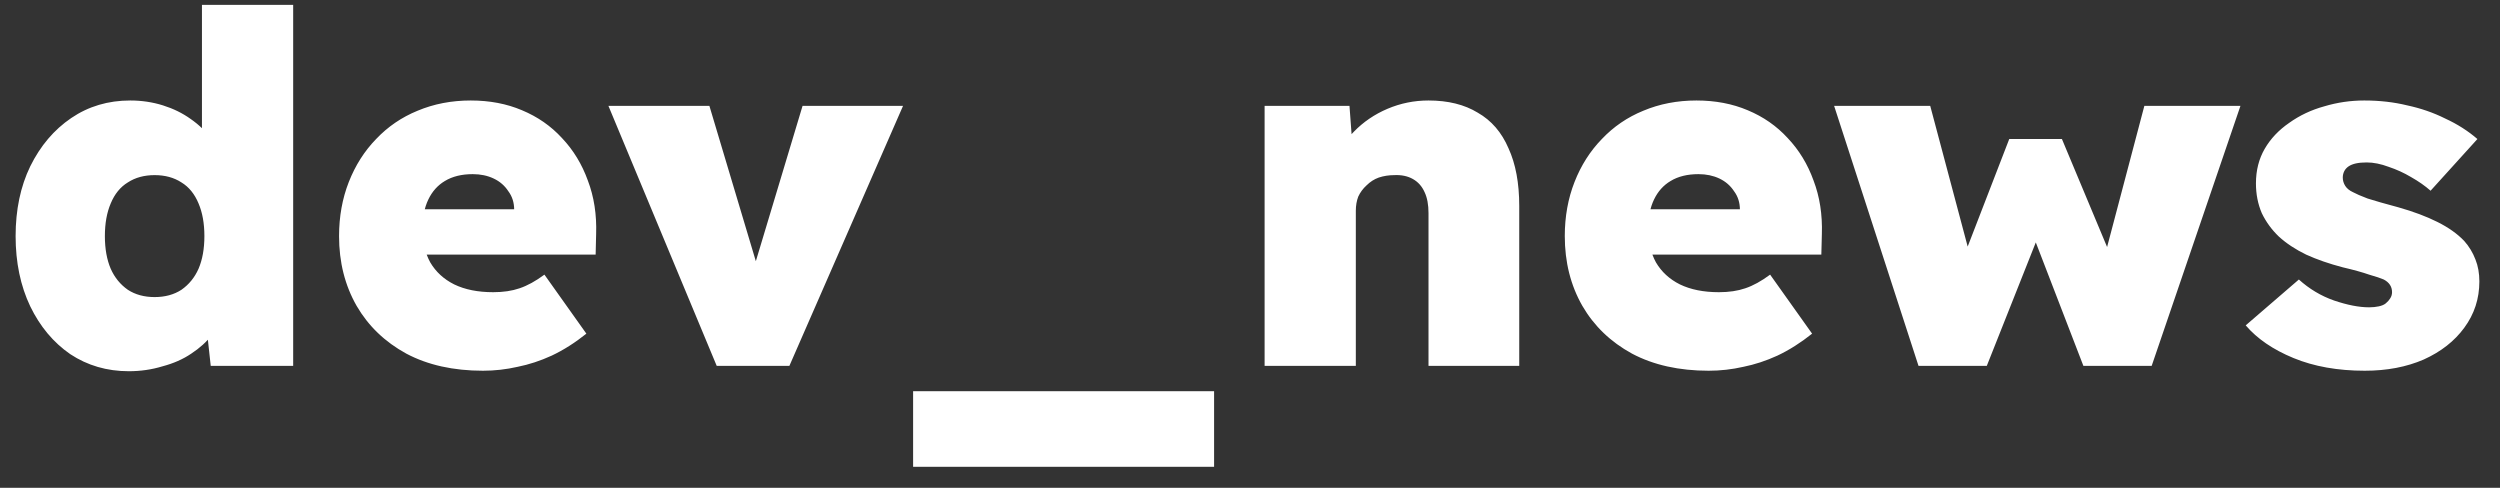 <svg width="82" height="16" viewBox="0 0 82 16" fill="none" xmlns="http://www.w3.org/2000/svg">
<rect x="0" y="0" width="82" height="16" fill="#333333" stroke="none"/>
<path d="M4.224 12.176C3.509 12.176 2.869 11.989 2.304 11.616C1.749 11.232 1.312 10.709 0.992 10.048C0.672 9.376 0.512 8.608 0.512 7.744C0.512 6.88 0.672 6.117 0.992 5.456C1.323 4.784 1.771 4.256 2.336 3.872C2.901 3.488 3.547 3.296 4.272 3.296C4.645 3.296 5.003 3.349 5.344 3.456C5.685 3.563 5.989 3.712 6.256 3.904C6.533 4.096 6.763 4.32 6.944 4.576C7.136 4.832 7.259 5.104 7.312 5.392L6.624 5.584V0.16H9.616V12H6.912L6.704 10.096L7.296 10.208C7.253 10.485 7.141 10.741 6.96 10.976C6.779 11.211 6.549 11.419 6.272 11.6C6.005 11.781 5.691 11.92 5.328 12.016C4.976 12.123 4.608 12.176 4.224 12.176ZM5.072 9.744C5.413 9.744 5.707 9.664 5.952 9.504C6.197 9.333 6.384 9.104 6.512 8.816C6.64 8.517 6.704 8.16 6.704 7.744C6.704 7.328 6.64 6.971 6.512 6.672C6.384 6.363 6.197 6.133 5.952 5.984C5.707 5.824 5.413 5.744 5.072 5.744C4.731 5.744 4.437 5.824 4.192 5.984C3.947 6.133 3.76 6.363 3.632 6.672C3.504 6.971 3.44 7.328 3.44 7.744C3.44 8.16 3.504 8.517 3.632 8.816C3.76 9.104 3.947 9.333 4.192 9.504C4.437 9.664 4.731 9.744 5.072 9.744ZM15.841 12.16C14.871 12.16 14.033 11.973 13.329 11.6C12.625 11.216 12.081 10.693 11.697 10.032C11.313 9.36 11.121 8.597 11.121 7.744C11.121 7.104 11.228 6.512 11.441 5.968C11.655 5.424 11.953 4.955 12.337 4.56C12.721 4.155 13.175 3.845 13.697 3.632C14.231 3.408 14.812 3.296 15.441 3.296C16.06 3.296 16.62 3.403 17.121 3.616C17.633 3.829 18.071 4.133 18.433 4.528C18.807 4.923 19.089 5.387 19.281 5.92C19.484 6.453 19.575 7.04 19.553 7.68L19.537 8.352H12.817L12.449 6.864H17.153L16.865 7.184V6.88C16.865 6.645 16.801 6.443 16.673 6.272C16.556 6.091 16.396 5.952 16.193 5.856C15.991 5.76 15.761 5.712 15.505 5.712C15.143 5.712 14.839 5.787 14.593 5.936C14.359 6.075 14.177 6.277 14.049 6.544C13.921 6.811 13.857 7.131 13.857 7.504C13.857 7.931 13.943 8.299 14.113 8.608C14.295 8.917 14.556 9.157 14.897 9.328C15.249 9.499 15.676 9.584 16.177 9.584C16.508 9.584 16.796 9.541 17.041 9.456C17.297 9.371 17.569 9.221 17.857 9.008L19.233 10.944C18.86 11.243 18.481 11.483 18.097 11.664C17.724 11.835 17.351 11.957 16.977 12.032C16.604 12.117 16.225 12.16 15.841 12.16ZM23.508 12L19.956 3.472H23.268L25.172 9.84L24.404 9.856L26.324 3.472H29.62L25.892 12H23.508ZM29.95 15.312V12.832H39.822V15.312H29.95ZM41.479 12V3.472H44.263L44.391 5.2L43.783 5.392C43.89 4.987 44.098 4.629 44.407 4.32C44.717 4 45.085 3.749 45.511 3.568C45.938 3.387 46.386 3.296 46.855 3.296C47.495 3.296 48.034 3.429 48.471 3.696C48.919 3.952 49.255 4.341 49.479 4.864C49.714 5.376 49.831 6.005 49.831 6.752V12H46.855V6.992C46.855 6.715 46.813 6.485 46.727 6.304C46.642 6.112 46.514 5.968 46.343 5.872C46.173 5.776 45.97 5.733 45.735 5.744C45.554 5.744 45.383 5.771 45.223 5.824C45.074 5.877 44.941 5.963 44.823 6.08C44.706 6.187 44.615 6.309 44.551 6.448C44.498 6.587 44.471 6.741 44.471 6.912V12H42.983C42.621 12 42.311 12 42.055 12C41.81 12 41.618 12 41.479 12ZM56.044 12.16C55.074 12.16 54.236 11.973 53.532 11.6C52.828 11.216 52.285 10.693 51.901 10.032C51.517 9.36 51.325 8.597 51.325 7.744C51.325 7.104 51.431 6.512 51.645 5.968C51.858 5.424 52.157 4.955 52.541 4.56C52.925 4.155 53.378 3.845 53.901 3.632C54.434 3.408 55.015 3.296 55.645 3.296C56.263 3.296 56.823 3.403 57.325 3.616C57.837 3.829 58.274 4.133 58.636 4.528C59.01 4.923 59.292 5.387 59.484 5.92C59.687 6.453 59.778 7.04 59.757 7.68L59.74 8.352H53.02L52.653 6.864H57.356L57.069 7.184V6.88C57.069 6.645 57.005 6.443 56.877 6.272C56.759 6.091 56.599 5.952 56.397 5.856C56.194 5.76 55.965 5.712 55.709 5.712C55.346 5.712 55.042 5.787 54.797 5.936C54.562 6.075 54.38 6.277 54.252 6.544C54.124 6.811 54.06 7.131 54.06 7.504C54.06 7.931 54.146 8.299 54.316 8.608C54.498 8.917 54.759 9.157 55.1 9.328C55.453 9.499 55.879 9.584 56.38 9.584C56.711 9.584 56.999 9.541 57.245 9.456C57.501 9.371 57.773 9.221 58.06 9.008L59.437 10.944C59.063 11.243 58.684 11.483 58.3 11.664C57.927 11.835 57.554 11.957 57.181 12.032C56.807 12.117 56.428 12.16 56.044 12.16ZM62.927 12L60.159 3.472H63.311L64.687 8.64L64.351 8.576L65.903 4.56H67.631L69.311 8.576L68.975 8.624L70.335 3.472H73.487L70.575 12H68.335L66.719 7.808H66.831L65.167 12H62.927ZM77.563 12.16C76.678 12.16 75.899 12.021 75.227 11.744C74.555 11.467 74.033 11.109 73.659 10.672L75.403 9.168C75.745 9.477 76.129 9.707 76.555 9.856C76.993 10.005 77.377 10.08 77.707 10.08C77.825 10.08 77.931 10.069 78.027 10.048C78.123 10.027 78.198 9.995 78.251 9.952C78.315 9.899 78.363 9.845 78.395 9.792C78.438 9.728 78.459 9.659 78.459 9.584C78.459 9.403 78.369 9.264 78.187 9.168C78.091 9.125 77.931 9.072 77.707 9.008C77.494 8.933 77.206 8.853 76.843 8.768C76.395 8.651 75.995 8.512 75.643 8.352C75.291 8.181 74.993 7.984 74.747 7.76C74.513 7.536 74.326 7.28 74.187 6.992C74.059 6.693 73.995 6.368 73.995 6.016C73.995 5.589 74.091 5.211 74.283 4.88C74.475 4.549 74.742 4.267 75.083 4.032C75.425 3.787 75.809 3.605 76.235 3.488C76.662 3.36 77.099 3.296 77.547 3.296C78.049 3.296 78.518 3.349 78.955 3.456C79.403 3.552 79.819 3.696 80.203 3.888C80.598 4.069 80.95 4.293 81.259 4.56L79.723 6.256C79.542 6.096 79.329 5.947 79.083 5.808C78.849 5.669 78.603 5.557 78.347 5.472C78.091 5.376 77.851 5.328 77.627 5.328C77.489 5.328 77.371 5.339 77.275 5.36C77.179 5.381 77.099 5.413 77.035 5.456C76.971 5.499 76.923 5.552 76.891 5.616C76.859 5.68 76.843 5.749 76.843 5.824C76.843 5.92 76.87 6.011 76.923 6.096C76.977 6.181 77.062 6.251 77.179 6.304C77.275 6.357 77.435 6.427 77.659 6.512C77.894 6.587 78.23 6.683 78.667 6.8C79.158 6.939 79.585 7.099 79.947 7.28C80.31 7.461 80.603 7.669 80.827 7.904C80.987 8.085 81.11 8.288 81.195 8.512C81.281 8.725 81.323 8.965 81.323 9.232C81.323 9.797 81.158 10.304 80.827 10.752C80.507 11.189 80.065 11.536 79.499 11.792C78.934 12.037 78.289 12.16 77.563 12.16Z" fill="white"/>
</svg>

